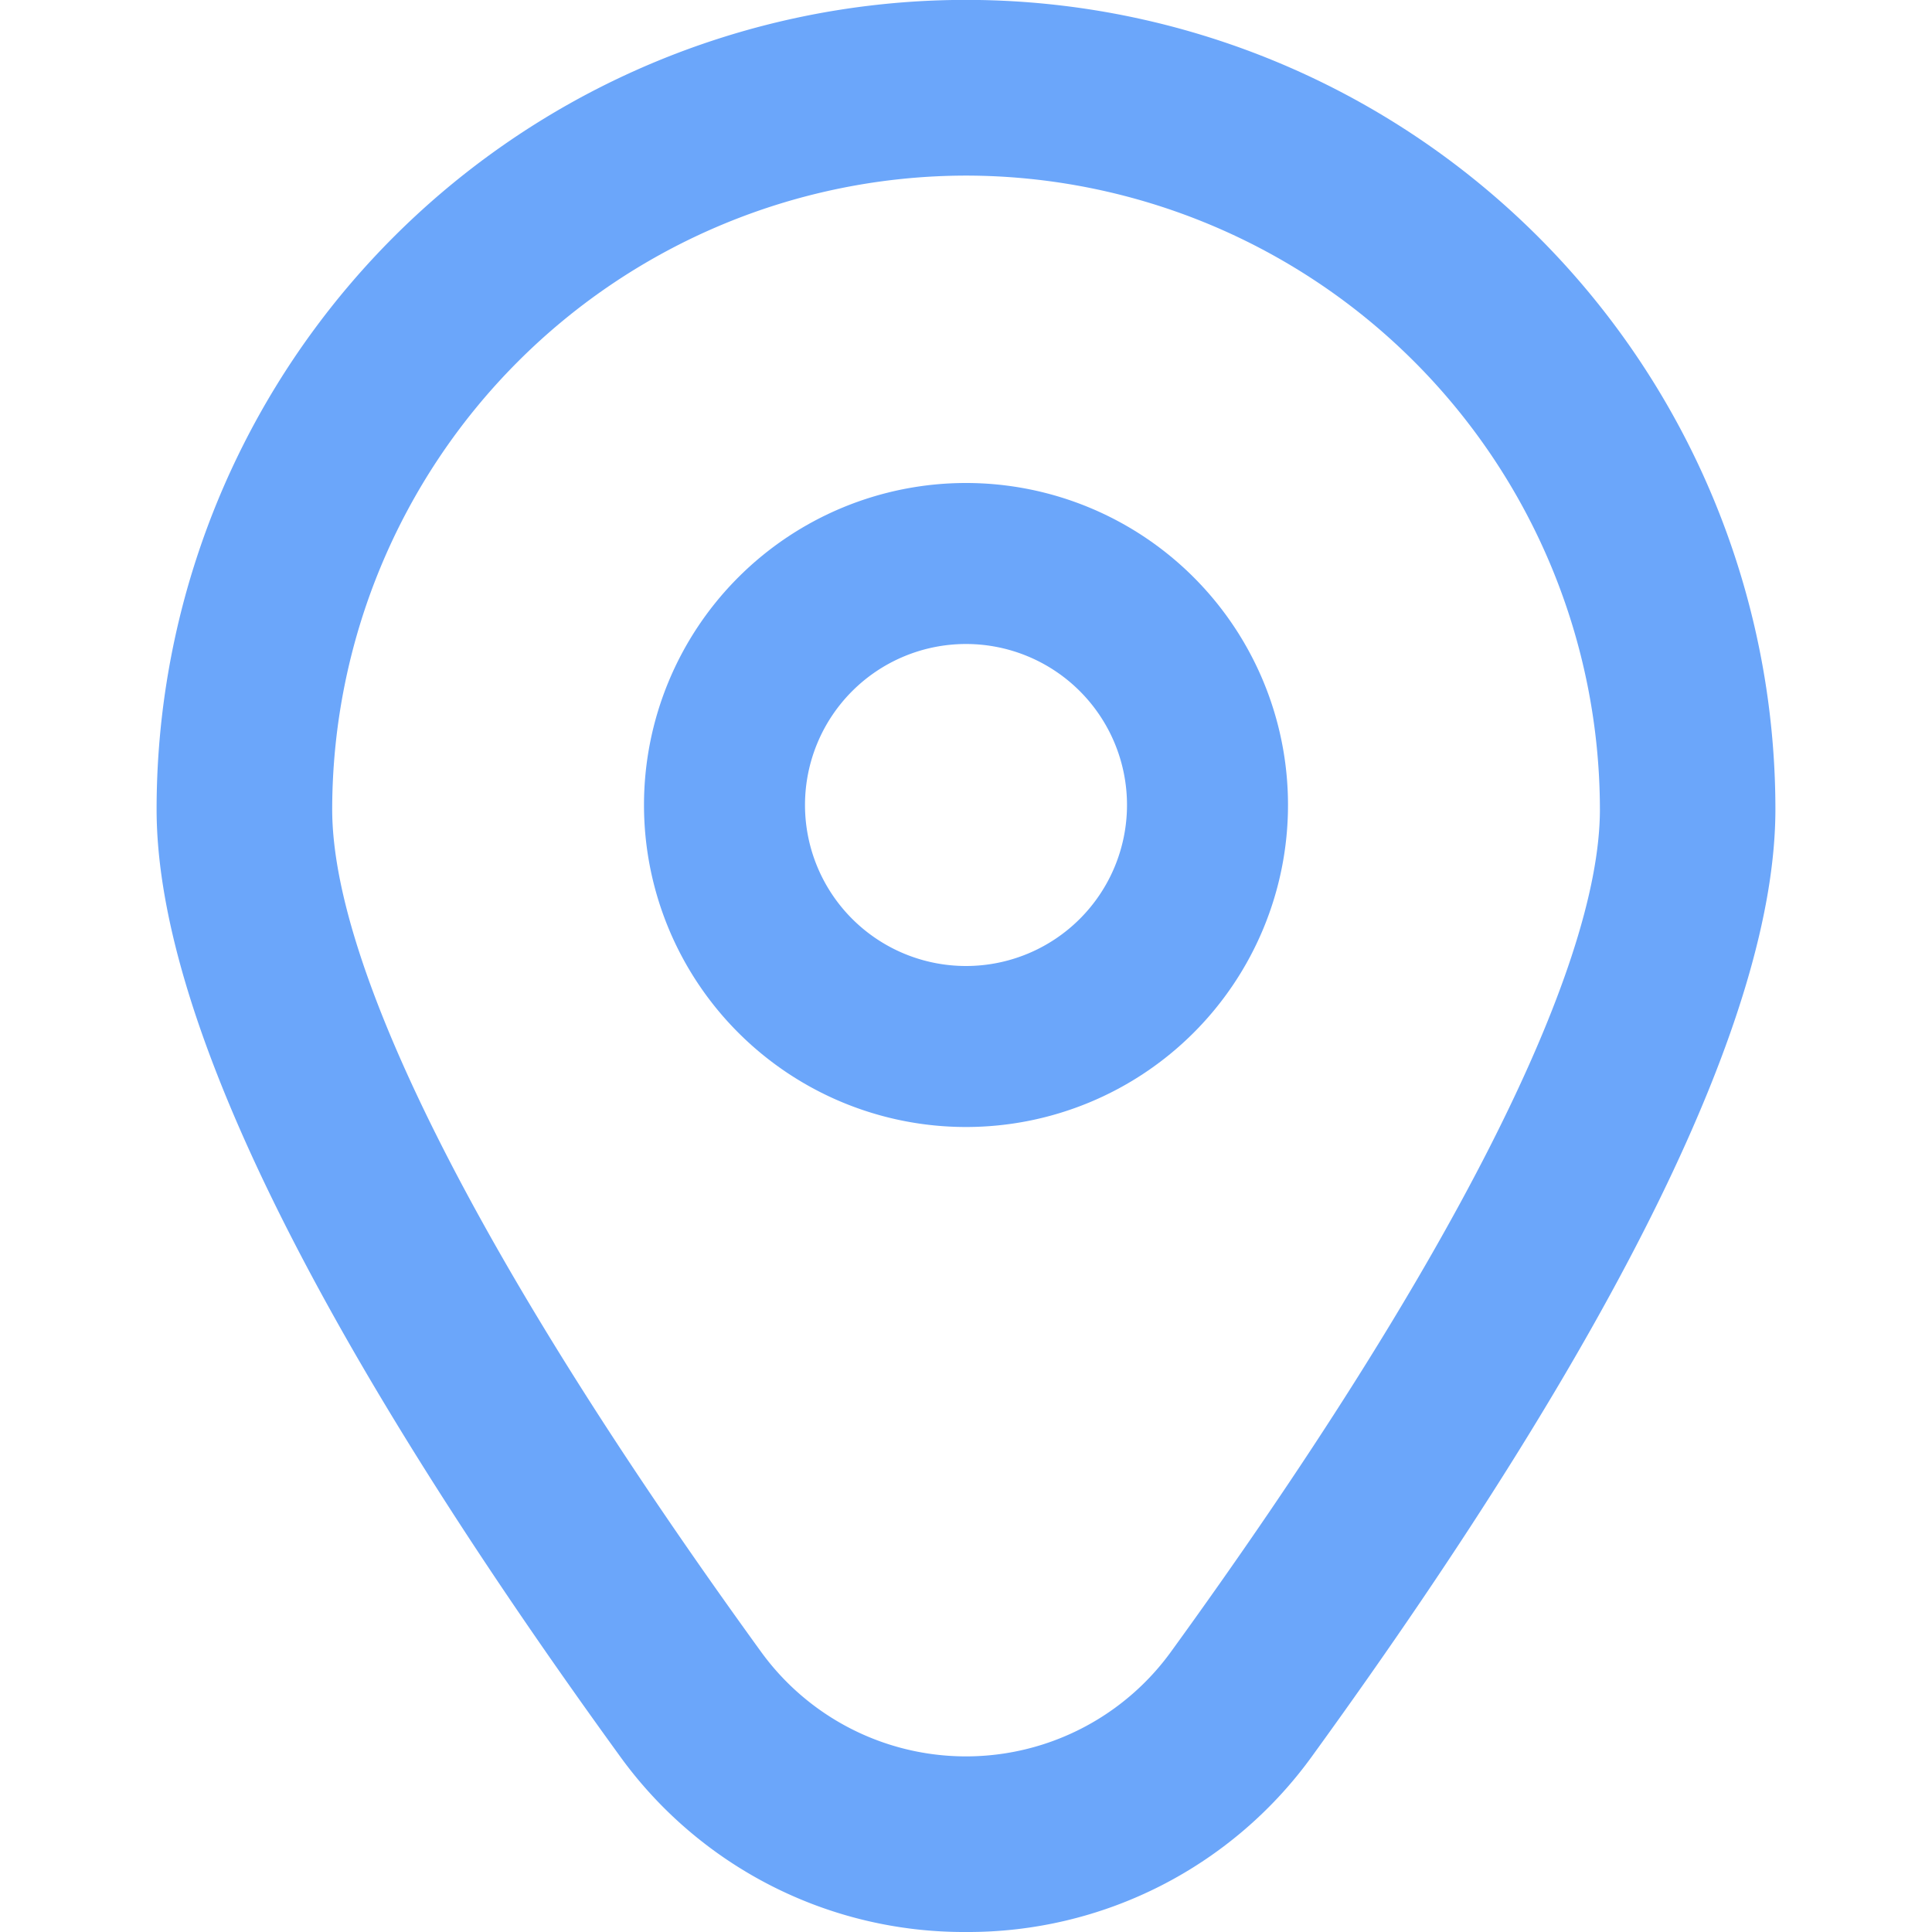<svg width="18" height="18" fill="none" xmlns="http://www.w3.org/2000/svg"><g clip-path="url(#clip0)" fill="#6BA6FA"><path d="M9 4.5a3 3 0 100 6 3 3 0 000-6zM9 9a1.5 1.5 0 110-3 1.5 1.5 0 010 3z"/><path d="M9 18a3.953 3.953 0 01-3.233-1.65c-2.858-3.943-4.308-6.907-4.308-8.81a7.541 7.541 0 0115.082 0c0 1.903-1.45 4.867-4.308 8.81A3.953 3.953 0 019 18zM9 1.636A5.912 5.912 0 003.095 7.54c0 1.508 1.42 4.295 3.996 7.85a2.358 2.358 0 003.818 0c2.577-3.555 3.997-6.342 3.997-7.85A5.912 5.912 0 009 1.636z"/></g><defs><clipPath id="clip0"><path fill="#fff" d="M0 0h18v18H0z"/></clipPath></defs></svg>